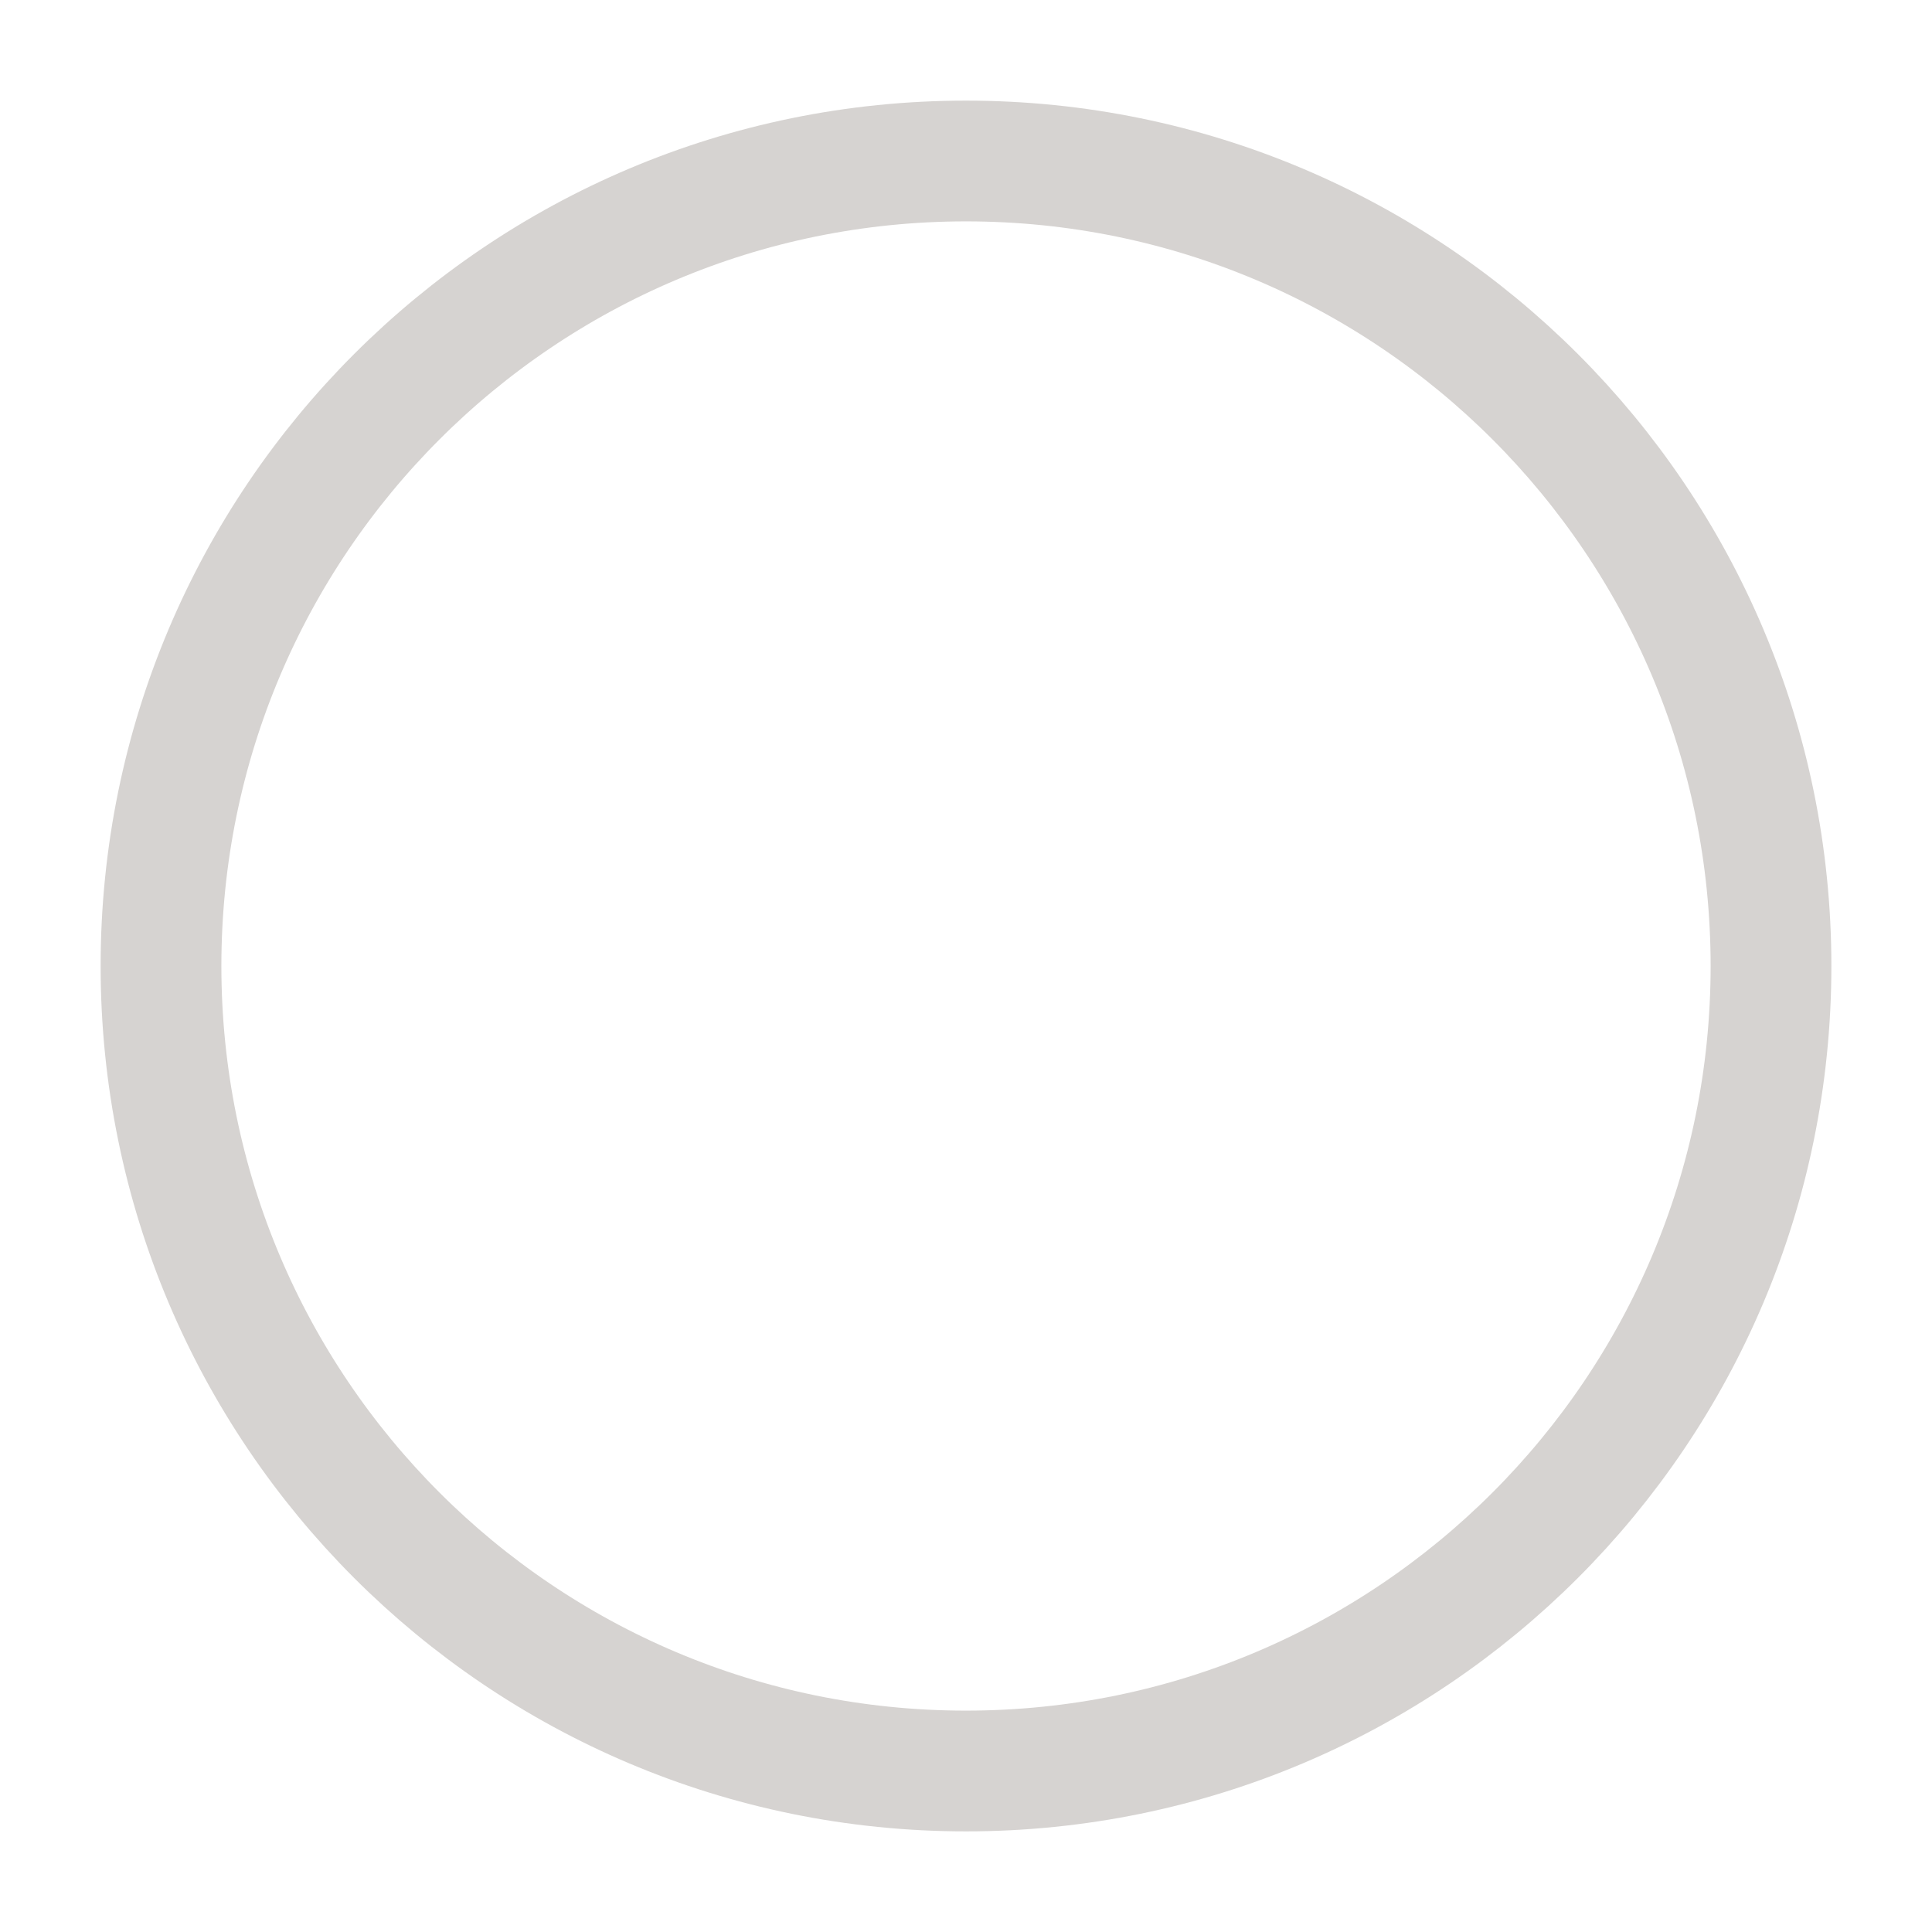 <svg width="24" height="24" viewBox="0 0 24 24" fill="none" xmlns="http://www.w3.org/2000/svg">

<path d="M12 22C17.523 22 22 17.523 22 12C22 6.477 17.523 2 12 2C6.477 2 2 6.477 2 12C2 17.523 6.477 22 12 22Z"
 stroke="#D6D3D1"
 stroke-width="1.5" stroke-linejoin="round"/>
 
</svg>
